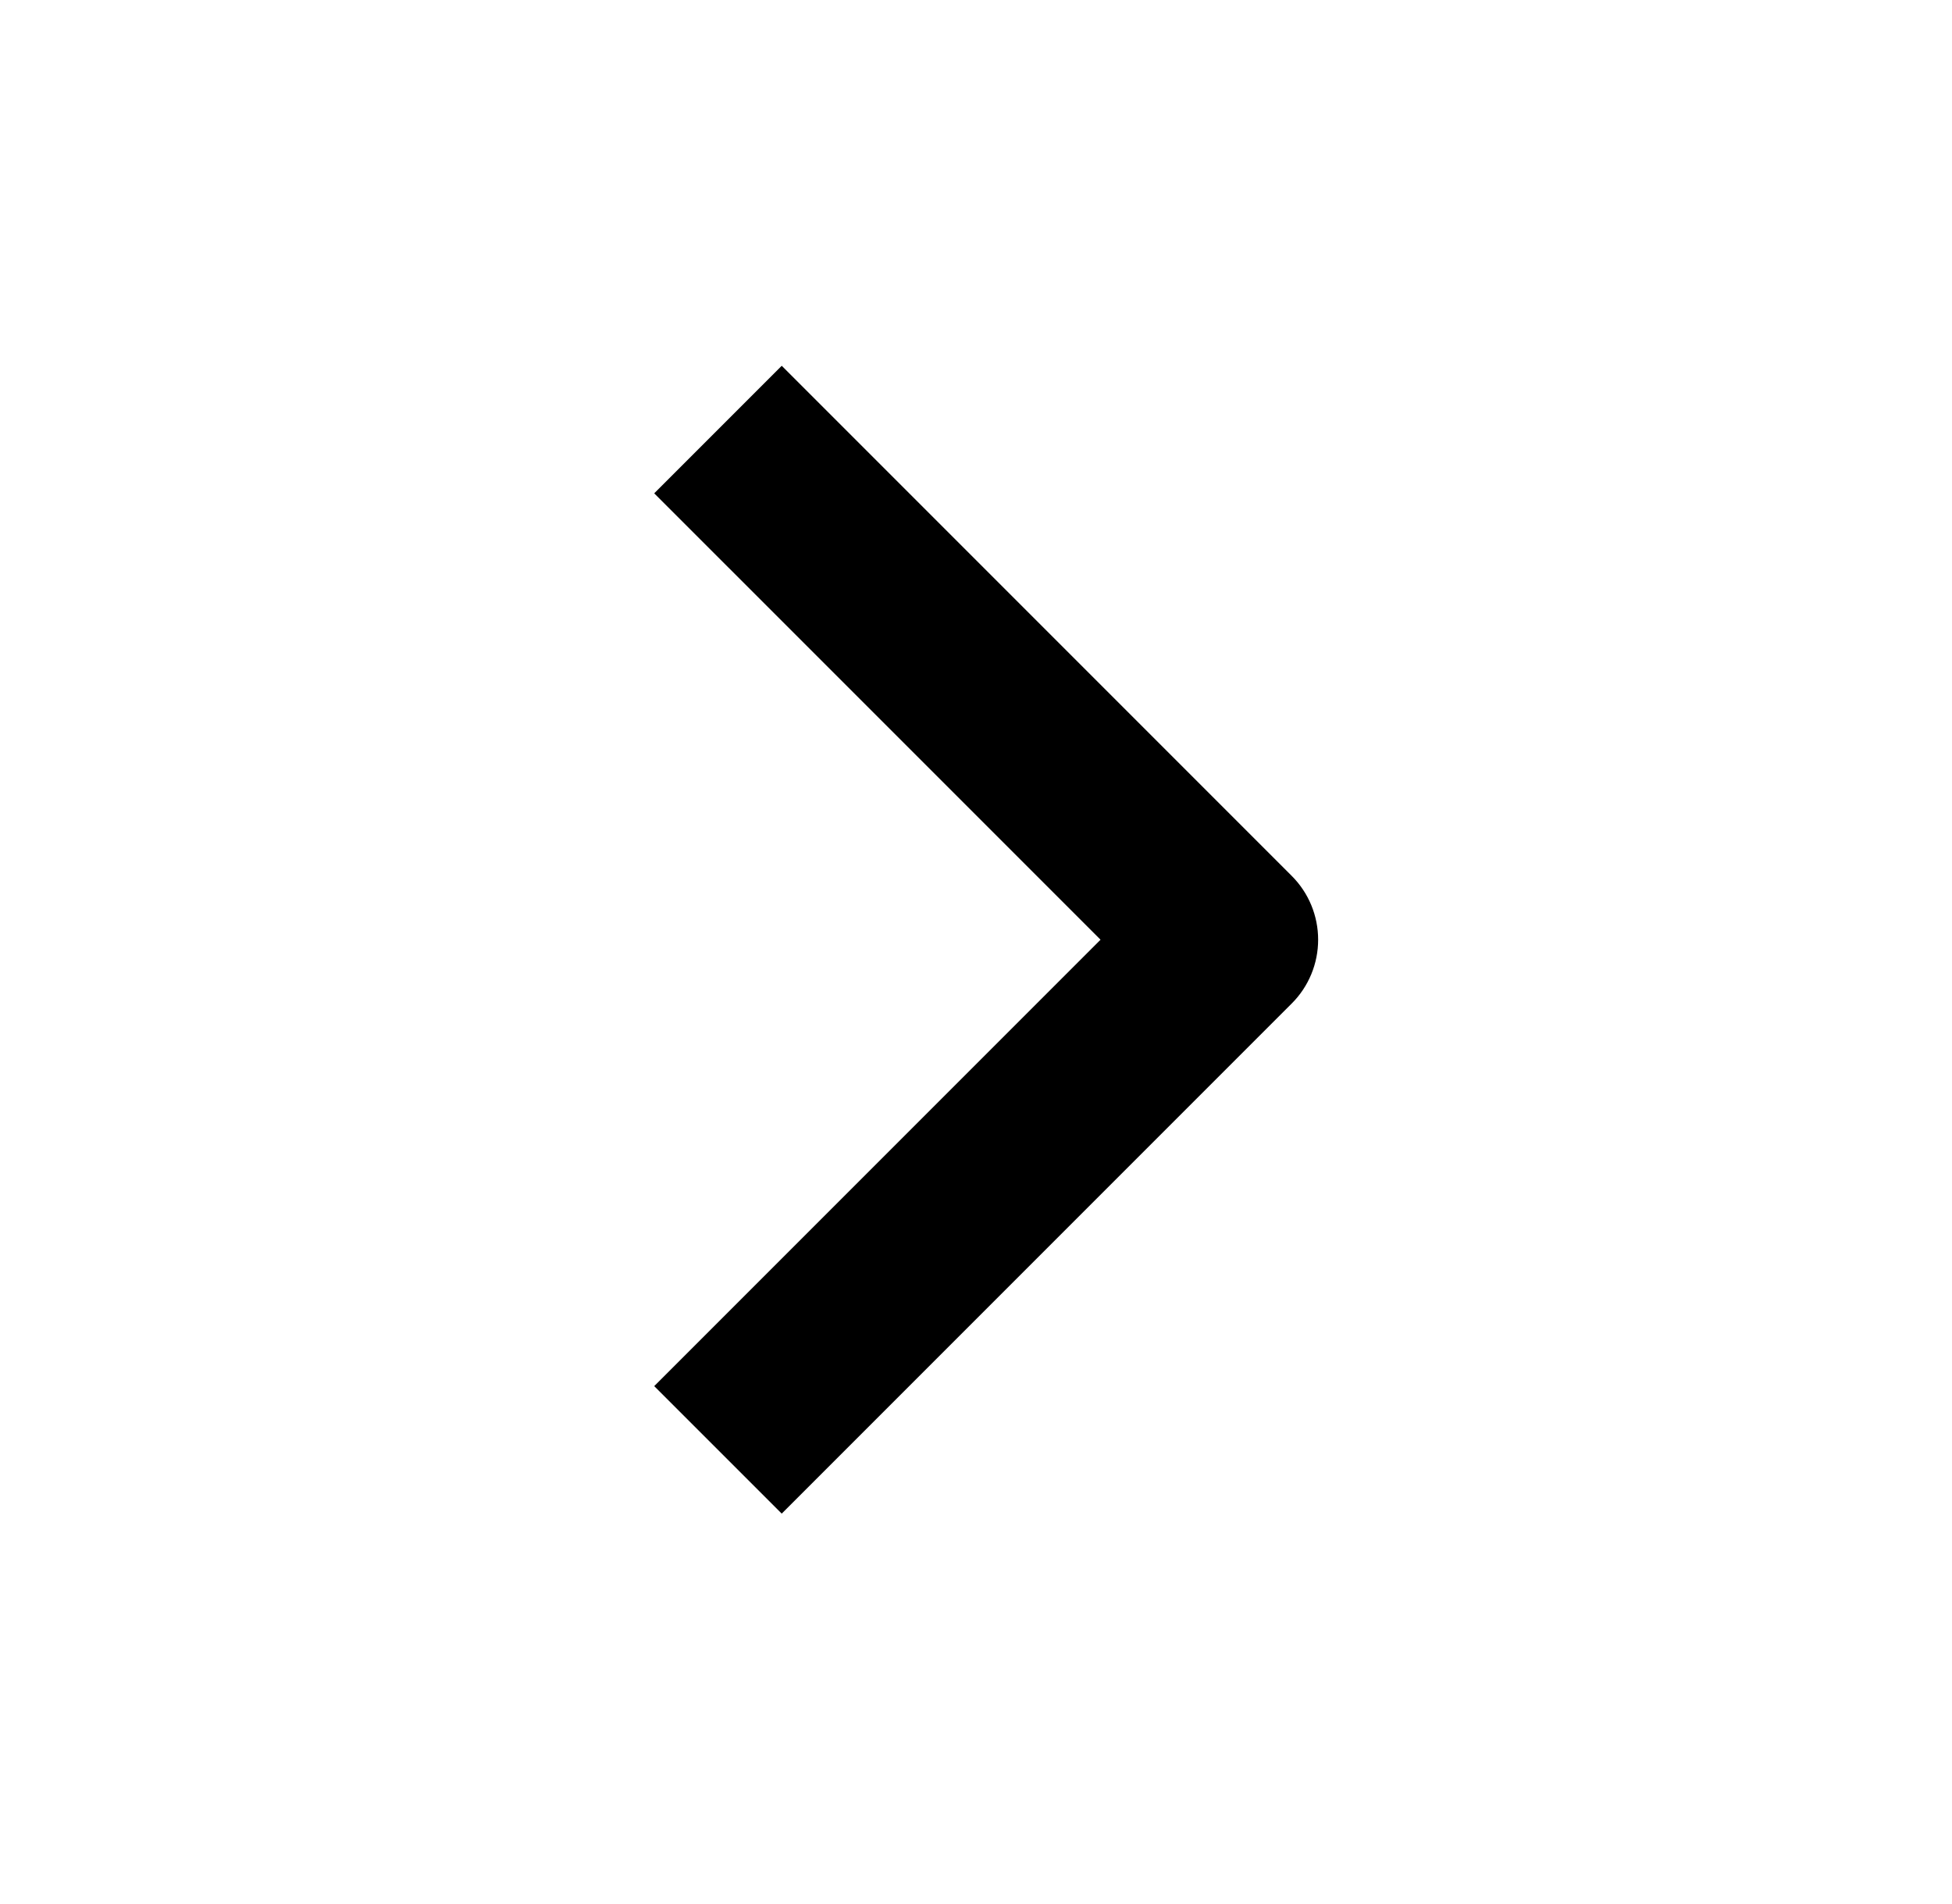 <svg width="40" height="39" viewBox="0 0 40 39" fill="none" xmlns="http://www.w3.org/2000/svg">
<g clip-path="url(#clip0_2157_2537)">
<path fill-rule="evenodd" clip-rule="evenodd" d="M26.471 20.558L16.019 31.01L13.406 28.398L22.552 19.252L13.406 10.107L16.019 7.494L26.471 17.946C26.817 18.292 27.011 18.762 27.011 19.252C27.011 19.742 26.817 20.212 26.471 20.558Z" fill="black"/>
</g>
<defs>
<clipPath id="clip0_2157_2537">
<rect width="39.291" height="38.379" fill="white" transform="translate(0.289 0.239)"/>
</clipPath>
</defs>
</svg>
